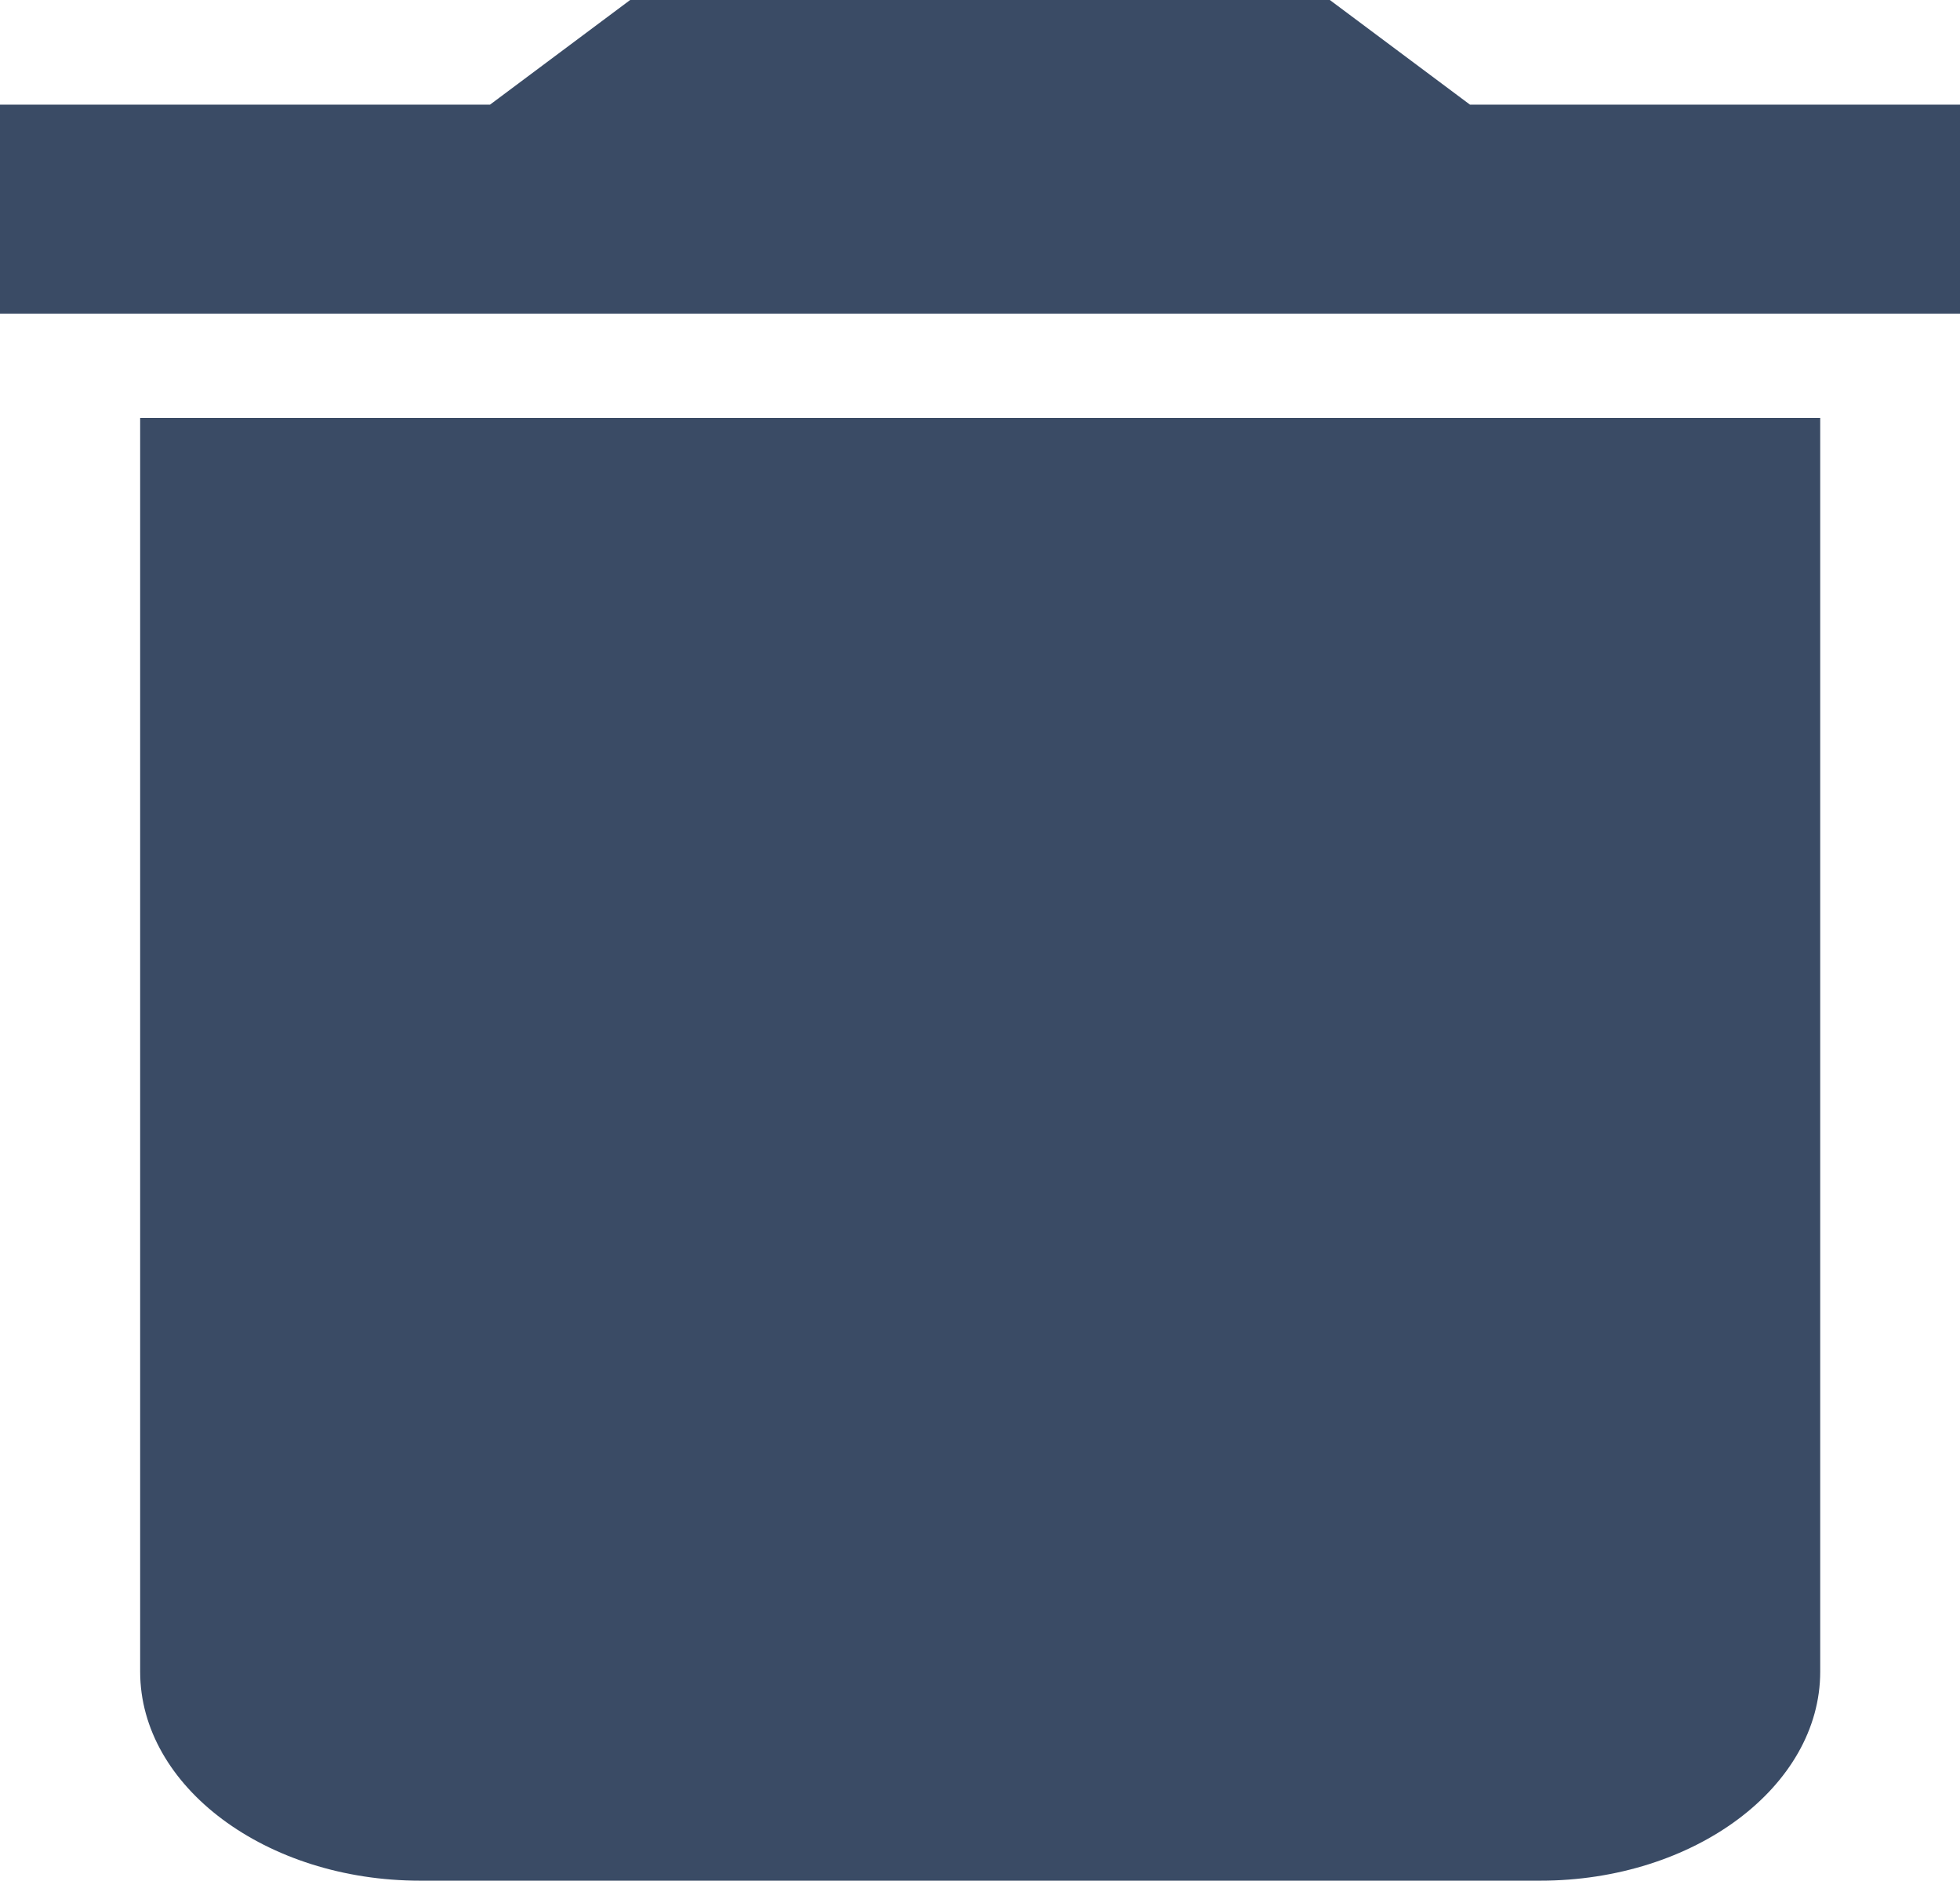 <?xml version="1.0" encoding="UTF-8"?><svg id="Layer_1" xmlns="http://www.w3.org/2000/svg" viewBox="0 0 53 50.85"><defs><style>.cls-1{fill:#3a4b65;}</style></defs><path class="cls-1" d="M53,2.83h-13.25l-3.79-2.83H17.04l-3.79,2.83H0v5.65H53V2.83ZM3.79,45.2c0,3.11,3.41,5.65,7.57,5.65h30.29c4.16,0,7.57-2.54,7.57-5.65V11.3H3.79V45.2Z"/></svg>